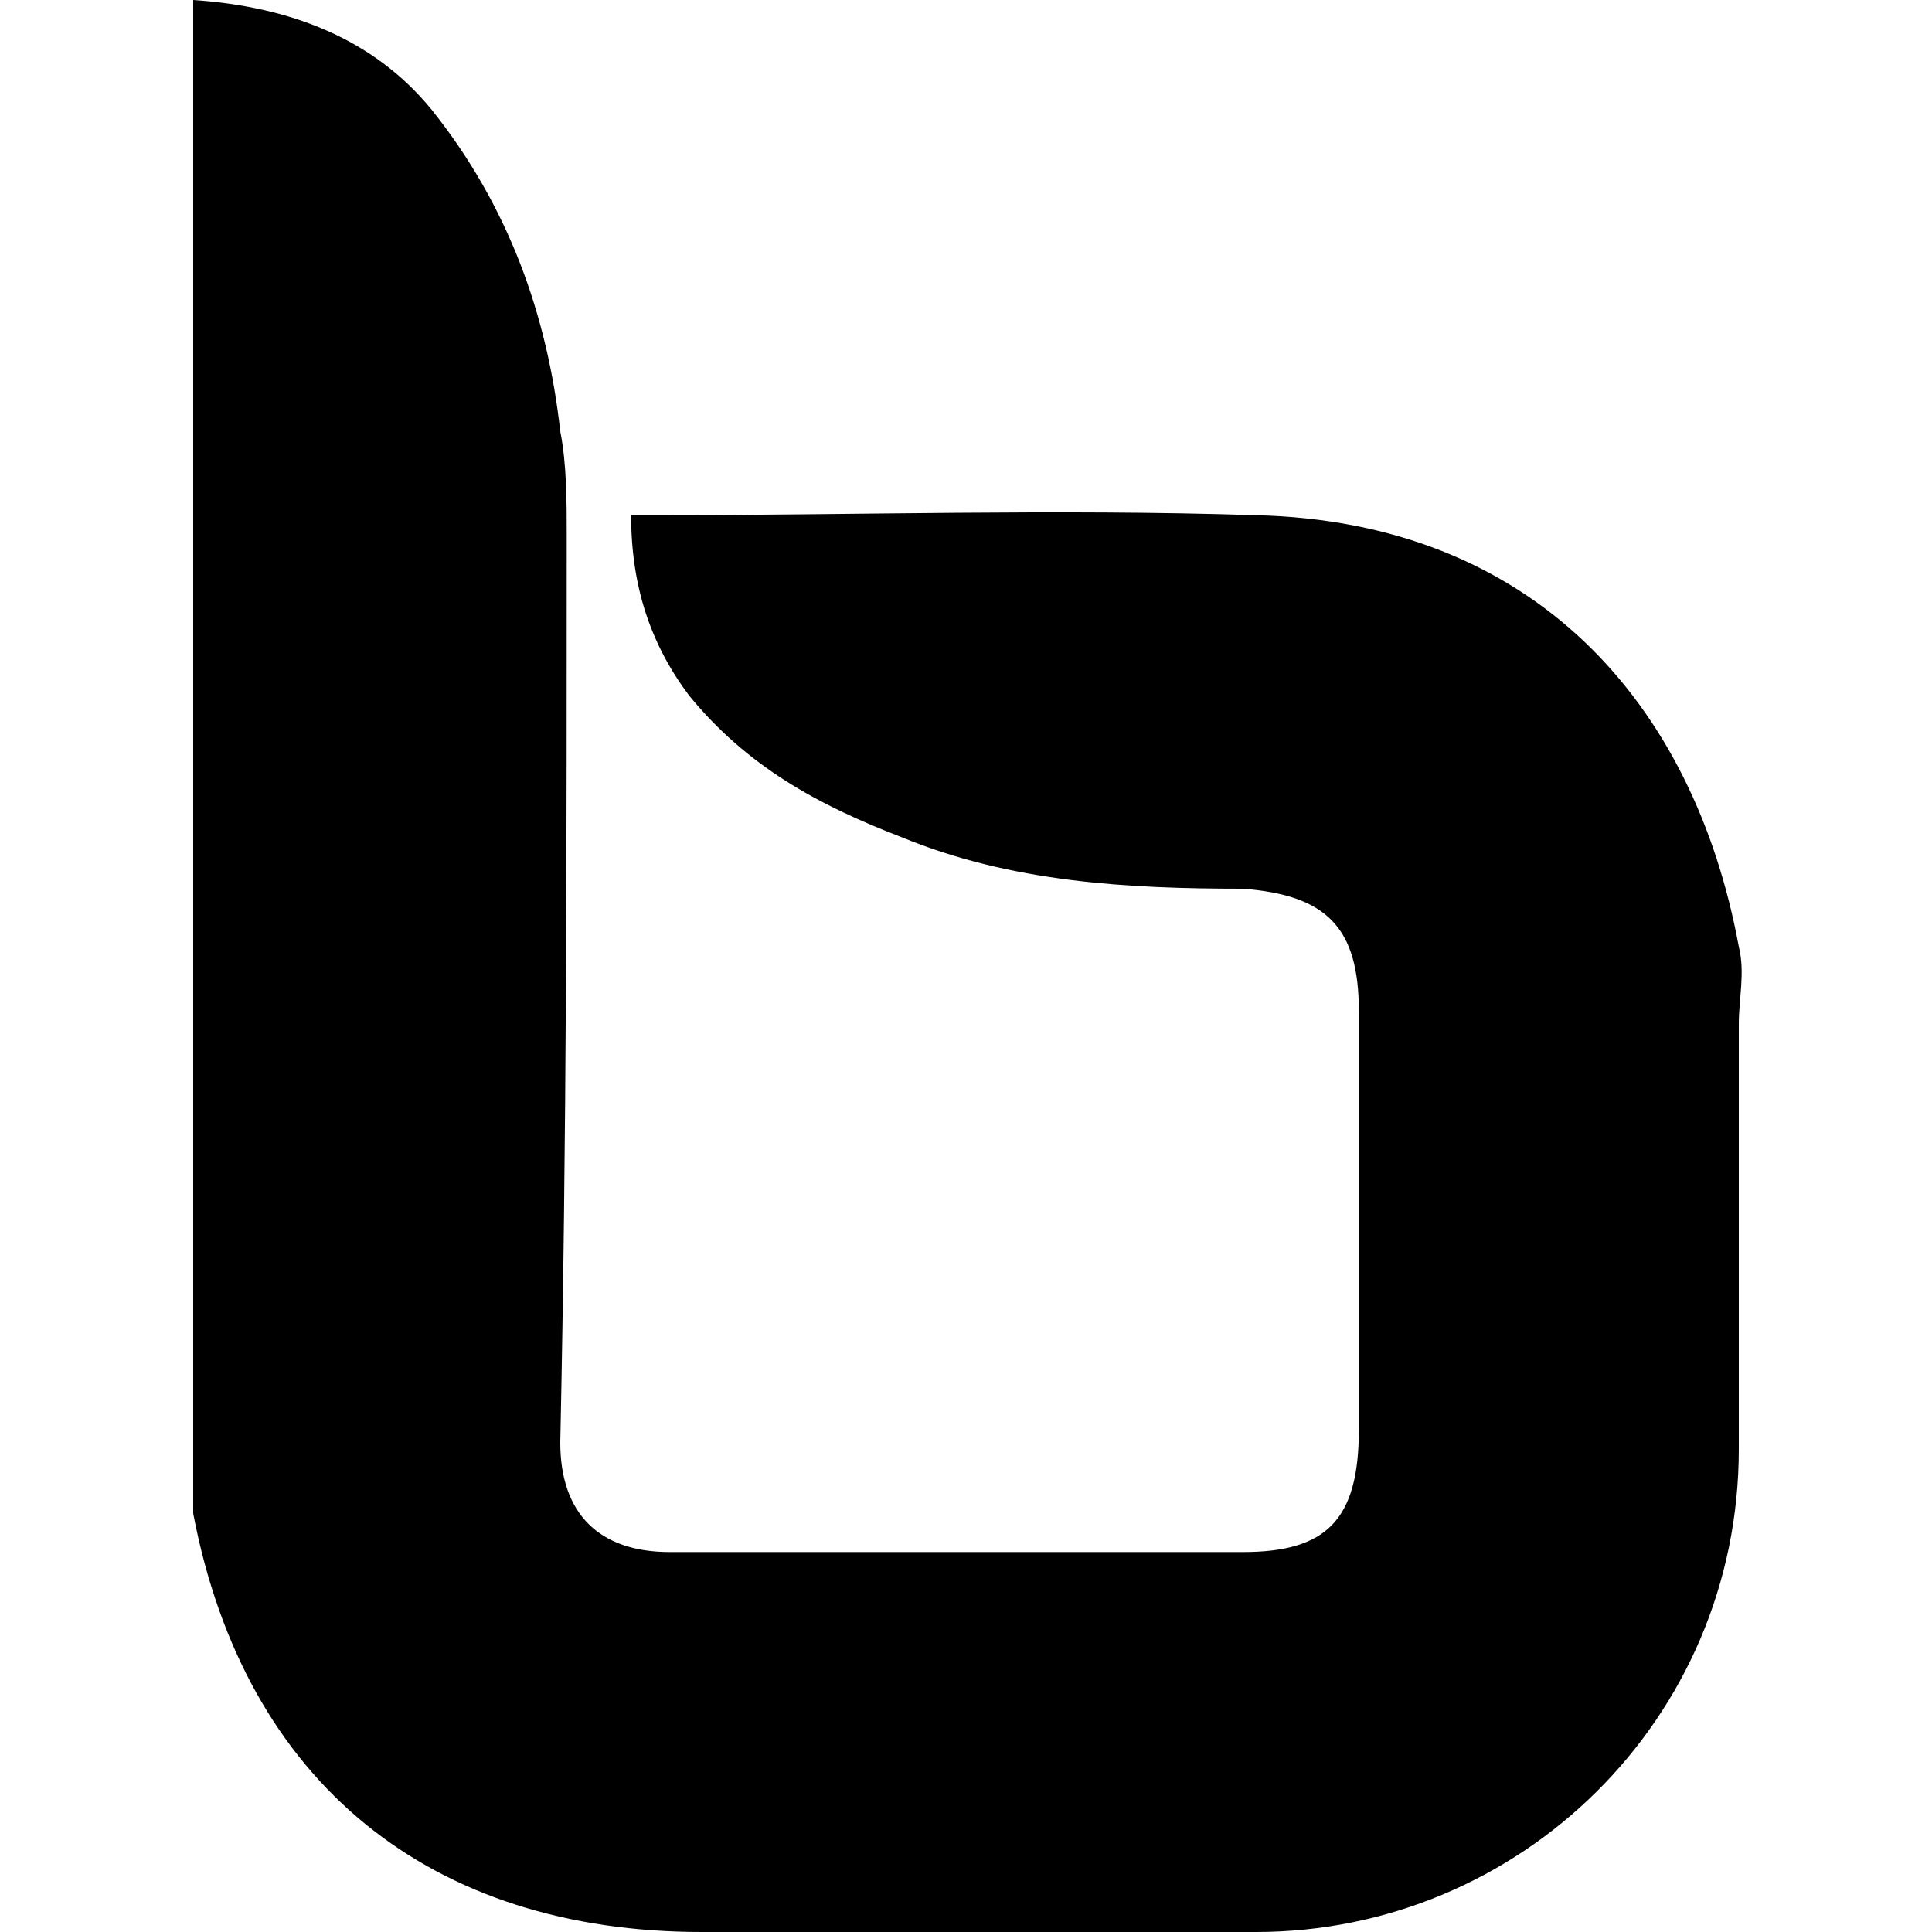 <?xml version="1.0" encoding="utf-8"?>
<svg version="1.1" id="Layer_3" xmlns="http://www.w3.org/2000/svg" xmlns:xlink="http://www.w3.org/1999/xlink" x="0px" y="0px"
	 viewBox="0 0 30 30" style="enable-background:new 0 0 30 30;" xml:space="preserve">
<path d="M3,0c1.5,0.1,2.8,0.6,3.7,1.7c1.2,1.5,1.8,3.2,2,5c0.1,0.5,0.1,1.1,0.1,1.6c0,4.7,0,9.4-0.1,14.1c0,1.1,0.6,1.7,1.7,1.7
	c3,0,6,0,8.9,0c1.3,0,1.8-0.5,1.8-1.9c0-2.2,0-4.4,0-6.5c0-1.3-0.5-1.8-1.8-1.9c-1.8,0-3.6-0.1-5.3-0.8c-1.3-0.5-2.4-1.1-3.3-2.2
	c-0.6-0.8-0.9-1.7-0.9-2.8c0.2,0,0.3,0,0.4,0c3.1,0,6.2-0.1,9.3,0c4.3,0.1,6.8,2.9,7.5,6.7c0.1,0.4,0,0.8,0,1.2c0,2.2,0,4.4,0,6.6
	c0,4.2-3.4,7.5-7.5,7.5c-2.9,0-5.7,0-8.6,0c-4.2,0-7.1-2.3-7.9-6.5C3,23.2,3,22.8,3,22.5C3,15.1,3,7.8,3,0.5C3,0.3,3,0.2,3,0z"/>
</svg>

